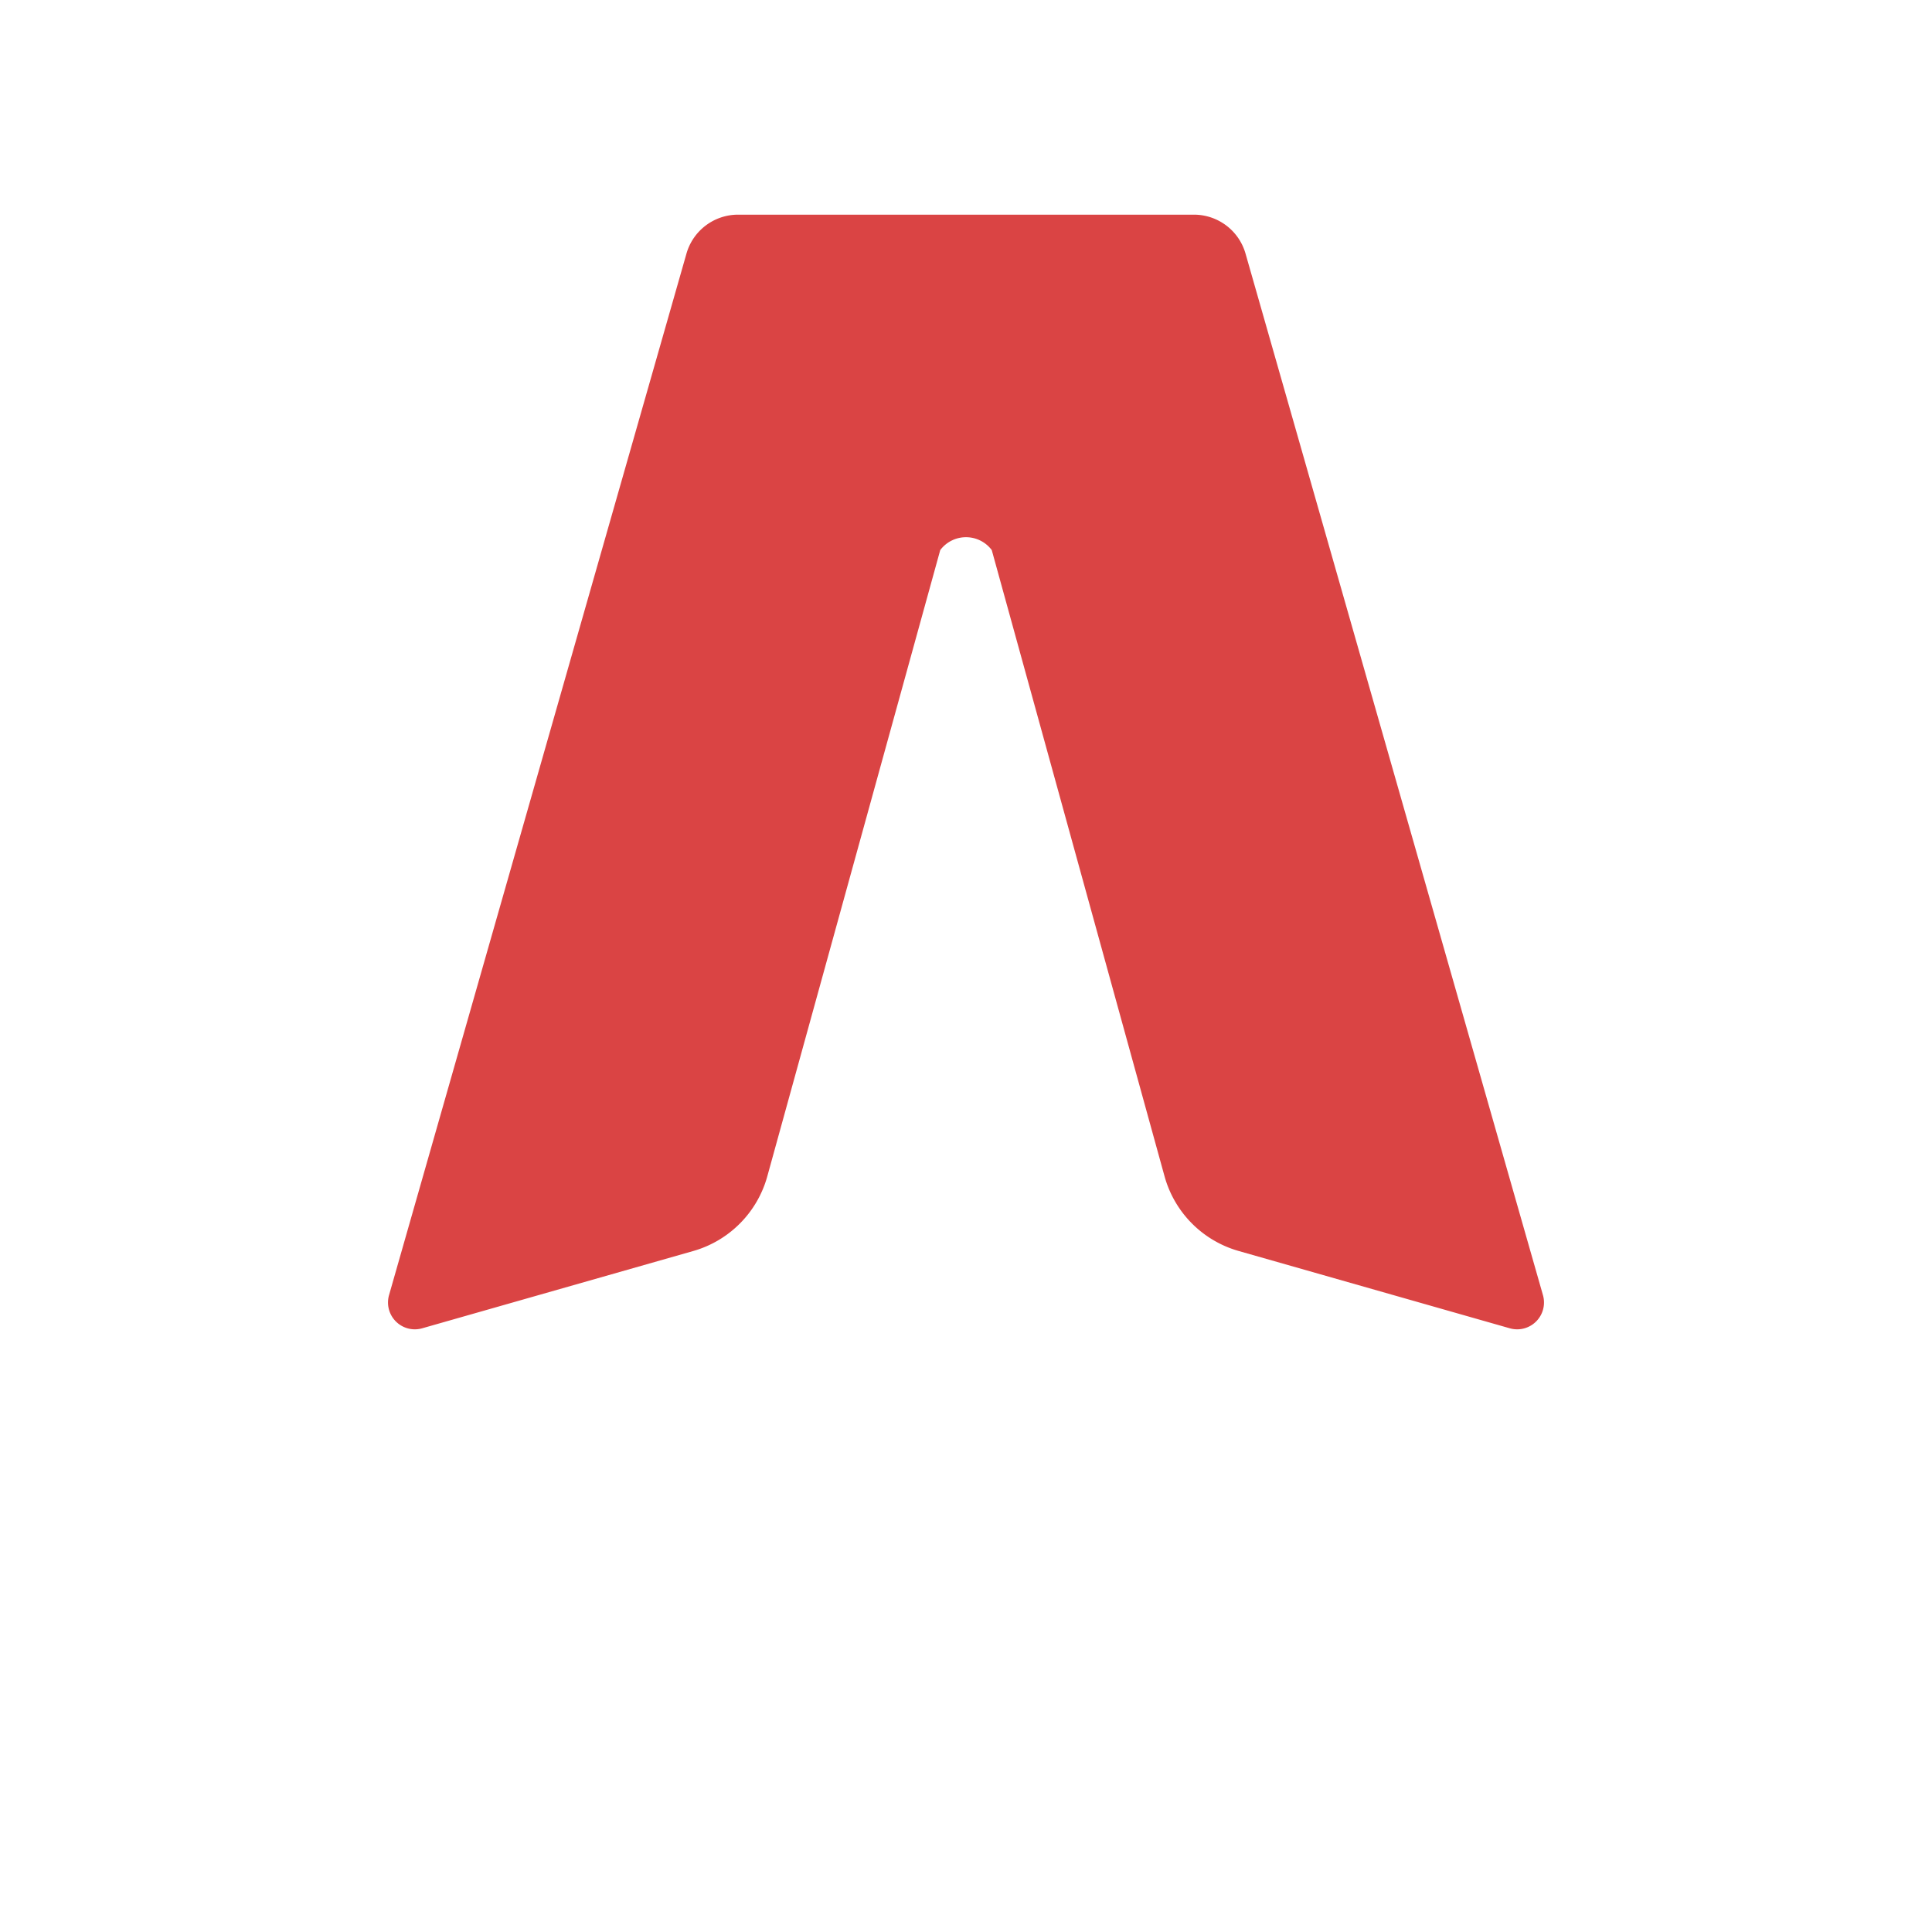 <svg xmlns="http://www.w3.org/2000/svg" fill="none" viewBox="0 0 36 36"><path fill="#da4444" d="M22.25 4h-8.5a1 1 0 0 0-.96.73l-5.54 19.4a.5.5 0 0 0 .62.62l5.05-1.44a2 2 0 0 0 1.38-1.4l3.22-11.66a.6.6 0 0 1 .96 0l3.22 11.67a2 2 0 0 0 1.38 1.39l5.05 1.44a.5.5 0 0 0 .62-.62l-5.54-19.4a1 1 0 0 0-.96-.73"/><defs><linearGradient id="gradient" x1="16" x2="16" y1="32" y2="24" gradientUnits="userSpaceOnUse"><stop/><stop offset="1" stop-opacity="0"/></linearGradient></defs><style>@media (prefers-color-scheme:dark){:root{filter:invert(100%)}}</style></svg>